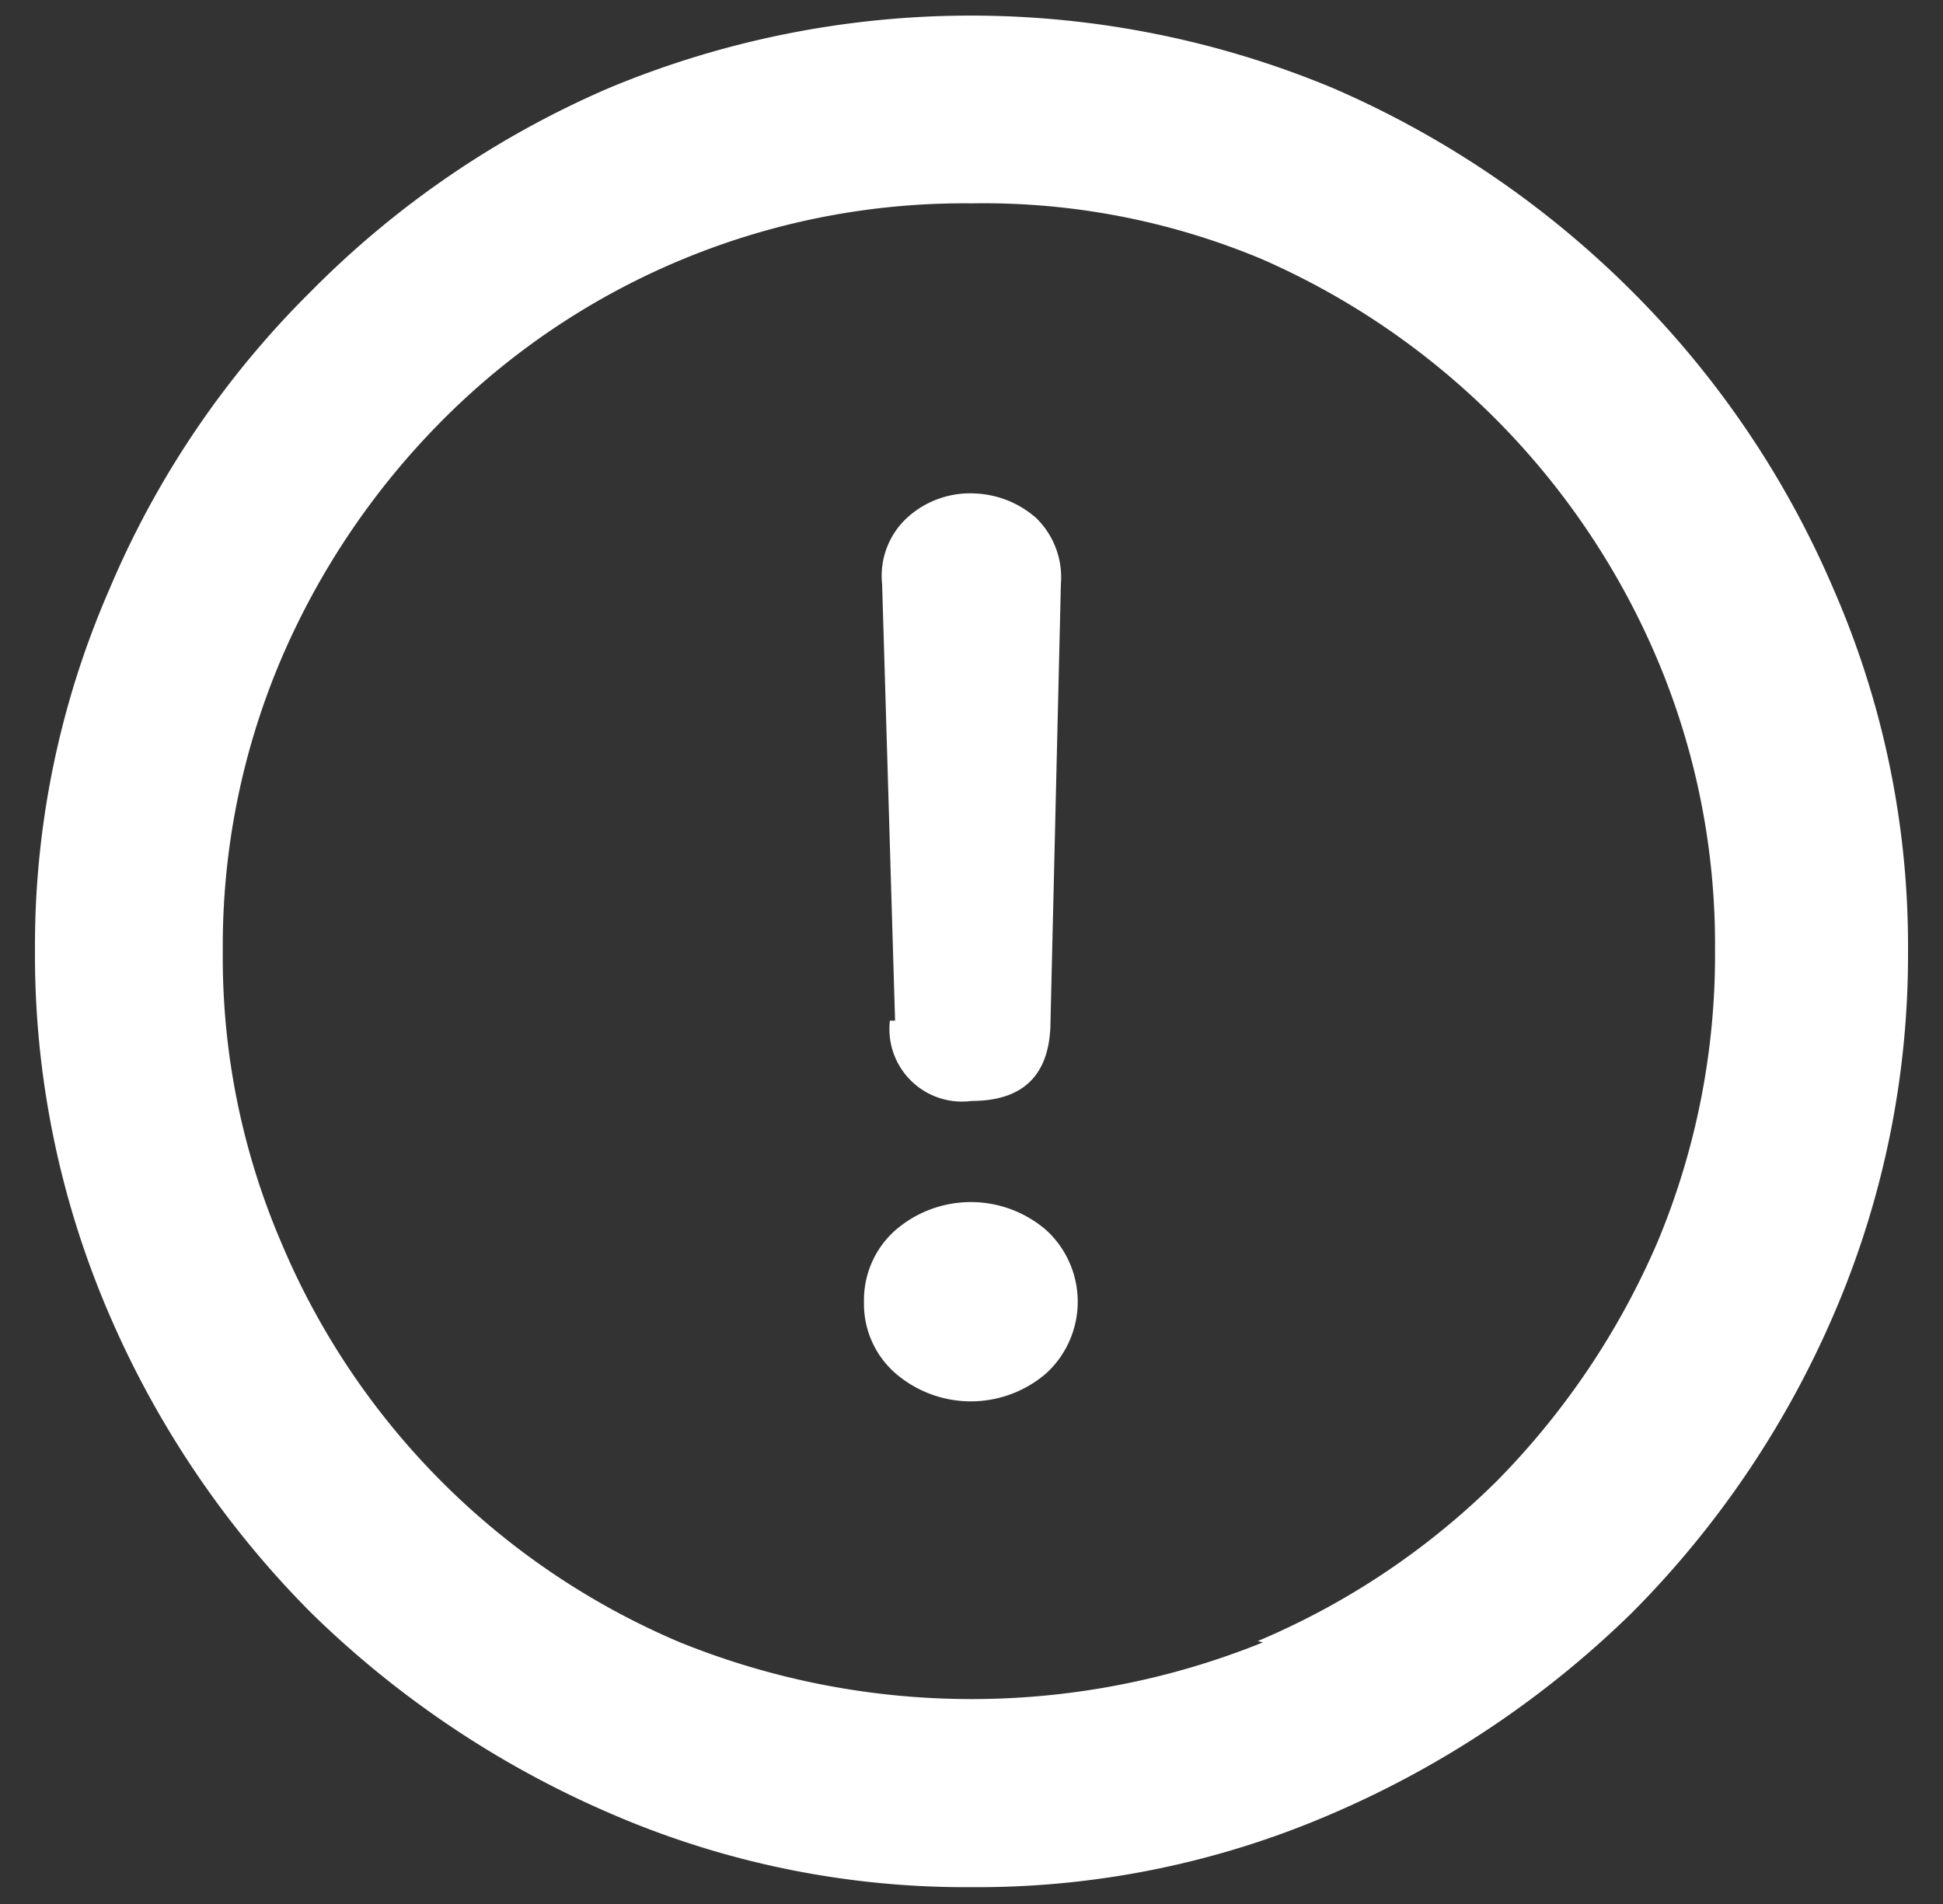 <svg id="圖層_1" data-name="圖層 1" xmlns="http://www.w3.org/2000/svg" viewBox="0 0 15 14.7"><rect x="0" y="0" width="15" height="14.7" fill="#333333" stroke="none"/><defs><style>.cls-1{fill:#fff;}</style></defs><path class="cls-1" d="M4.71,14A7.59,7.59,0,0,1,2.4,12.45,7.42,7.42,0,0,1,.84,10.14a7,7,0,0,1-.57-2.8A6.88,6.88,0,0,1,.84,4.56,7.14,7.14,0,0,1,2.4,2.25,7.29,7.29,0,0,1,4.7.68a7.26,7.26,0,0,1,5.59,0A7.45,7.45,0,0,1,12.6,2.25a7.3,7.3,0,0,1,1.56,2.31,6.88,6.88,0,0,1,.57,2.78,7,7,0,0,1-.57,2.8,7.42,7.42,0,0,1-1.56,2.31A7.59,7.59,0,0,1,10.29,14a6.89,6.89,0,0,1-2.79.57A6.89,6.89,0,0,1,4.71,14Zm5-1.33a5.84,5.84,0,0,0,1.85-1.24,6,6,0,0,0,1.24-1.85,5.75,5.75,0,0,0,.44-2.25,5.65,5.65,0,0,0-.45-2.25A5.87,5.87,0,0,0,9.74,2,5.56,5.56,0,0,0,7.5,1.57,5.68,5.68,0,0,0,3.41,3.25,5.91,5.91,0,0,0,2.17,5.09a5.65,5.65,0,0,0-.45,2.25,5.58,5.58,0,0,0,.45,2.25,5.78,5.78,0,0,0,3.08,3.09,6,6,0,0,0,4.5,0ZM6.91,10.6a.71.71,0,0,1-.24-.55.72.72,0,0,1,.24-.55.89.89,0,0,1,1.17,0,.75.75,0,0,1,0,1.1.89.89,0,0,1-1.17,0Zm0-2.72-.1-3.37A.61.61,0,0,1,7,4a.72.72,0,0,1,.53-.19A.76.76,0,0,1,8,4a.64.64,0,0,1,.19.51L8.11,7.88c0,.42-.21.62-.61.62a.56.56,0,0,1-.63-.62Z"/></svg>